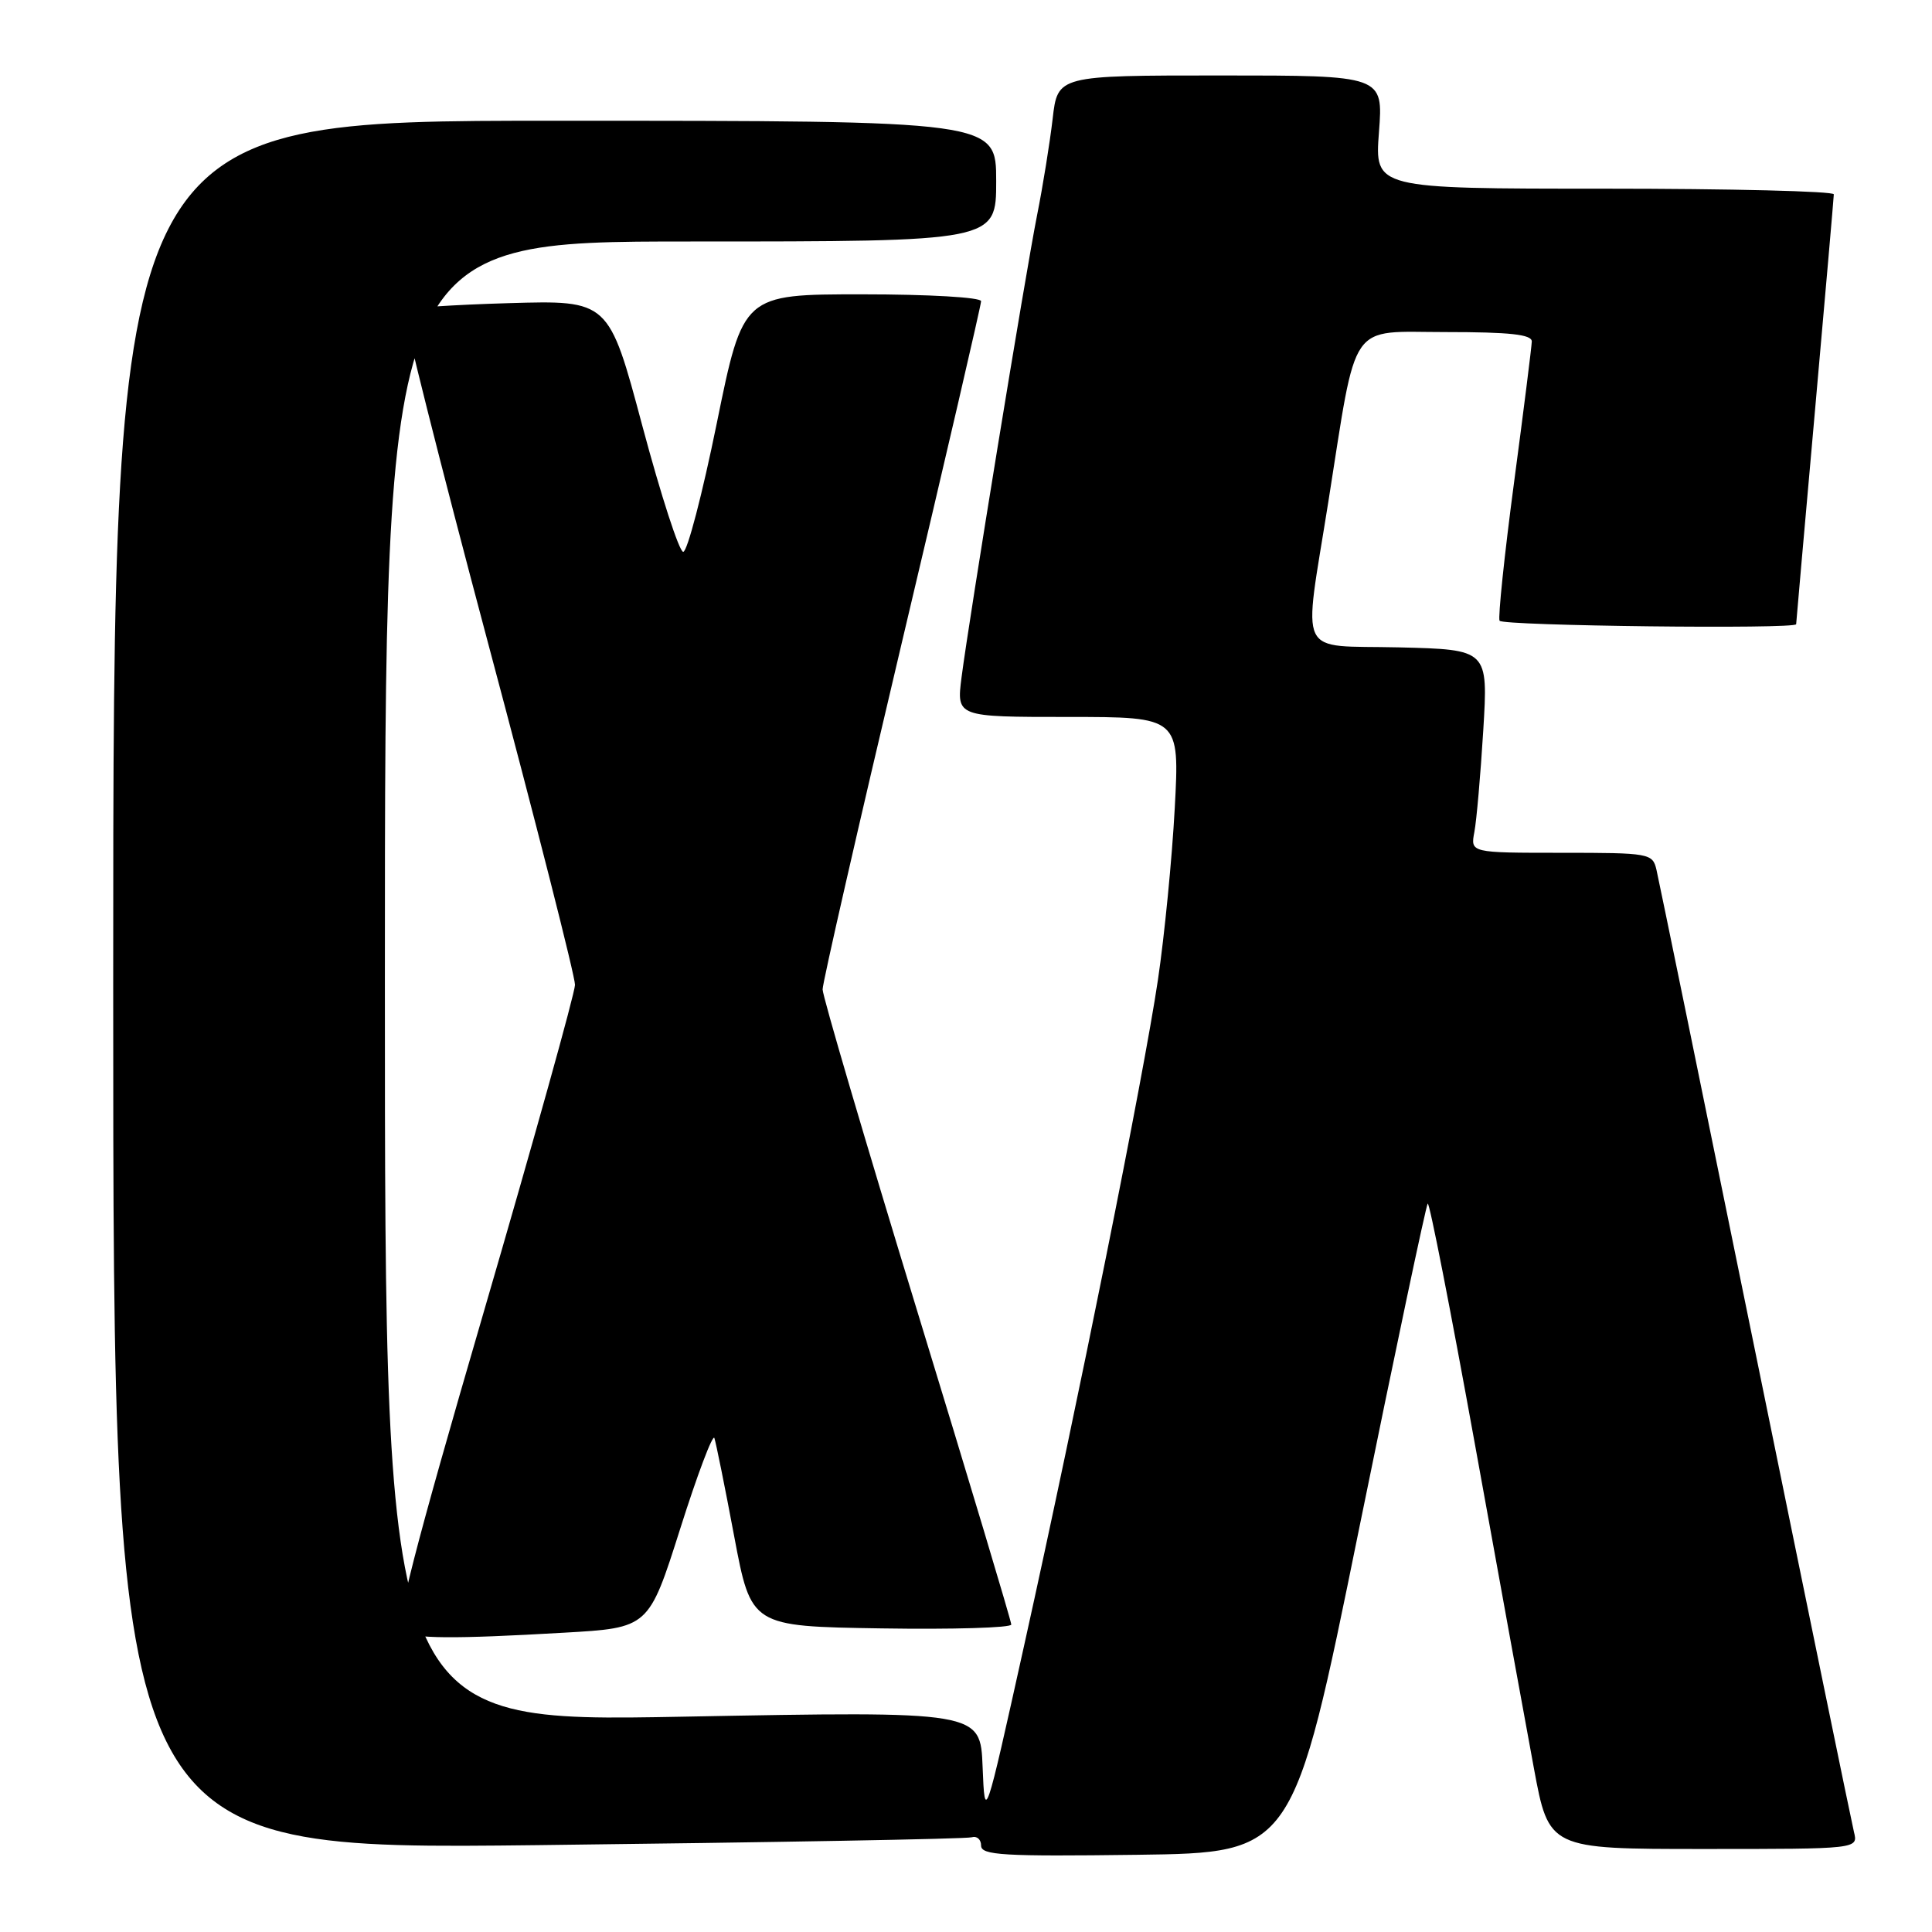 <?xml version="1.0" encoding="UTF-8" standalone="no"?>
<!DOCTYPE svg PUBLIC "-//W3C//DTD SVG 1.1//EN" "http://www.w3.org/Graphics/SVG/1.1/DTD/svg11.dtd" >
<svg xmlns="http://www.w3.org/2000/svg" xmlns:xlink="http://www.w3.org/1999/xlink" version="1.1" viewBox="0 0 256 256">
 <g >
 <path fill="currentColor"
d=" M 180.06 202.70 C 184.85 179.16 188.96 159.71 189.18 159.48 C 189.41 159.26 192.21 173.57 195.42 191.29 C 198.62 209.00 202.14 228.34 203.24 234.25 C 205.23 245.00 205.23 245.00 225.72 245.00 C 246.22 245.00 246.22 245.00 245.66 242.75 C 245.36 241.51 239.46 212.82 232.56 179.00 C 225.67 145.18 219.78 116.49 219.49 115.25 C 218.98 113.07 218.58 113.00 206.90 113.00 C 194.84 113.00 194.84 113.00 195.36 110.25 C 195.65 108.74 196.18 102.68 196.54 96.78 C 197.19 86.07 197.19 86.07 185.34 85.78 C 171.65 85.46 172.67 87.56 176.01 66.50 C 179.88 42.07 178.55 44.00 191.58 44.00 C 200.07 44.00 202.99 44.32 202.97 45.25 C 202.95 45.94 201.89 54.38 200.61 64.00 C 199.33 73.62 198.48 81.84 198.70 82.25 C 199.08 82.93 238.00 83.39 238.00 82.71 C 238.00 82.55 239.12 69.84 240.49 54.46 C 241.86 39.08 242.98 26.16 242.99 25.75 C 242.99 25.34 229.31 25.00 212.58 25.00 C 182.15 25.00 182.15 25.00 182.72 17.50 C 183.29 10.00 183.29 10.00 161.72 10.00 C 140.14 10.00 140.14 10.00 139.48 15.75 C 139.11 18.91 138.19 24.65 137.42 28.50 C 135.82 36.59 128.41 81.97 127.41 89.75 C 126.74 95.00 126.74 95.00 141.52 95.00 C 156.31 95.00 156.31 95.00 155.66 107.10 C 155.30 113.76 154.30 123.99 153.43 129.85 C 151.52 142.67 142.88 185.68 135.71 218.00 C 130.50 241.50 130.50 241.50 130.20 234.12 C 129.91 226.73 129.91 226.73 90.45 227.47 C 51.00 228.21 51.00 228.21 51.00 130.10 C 51.00 32.00 51.00 32.00 91.50 32.00 C 132.00 32.00 132.00 32.00 132.00 24.00 C 132.00 16.00 132.00 16.00 73.50 16.00 C 15.00 16.00 15.00 16.00 15.00 130.57 C 15.00 245.13 15.00 245.13 71.25 244.49 C 102.19 244.13 128.06 243.67 128.75 243.45 C 129.44 243.24 130.00 243.73 130.00 244.55 C 130.00 245.83 132.91 246.00 150.68 245.77 C 171.36 245.50 171.36 245.50 180.06 202.70 Z  M 74.73 216.34 C 85.96 215.70 85.96 215.70 90.12 202.60 C 92.40 195.39 94.45 189.97 94.66 190.55 C 94.86 191.13 96.05 196.98 97.28 203.55 C 99.53 215.50 99.53 215.50 116.77 215.77 C 126.24 215.92 134.00 215.69 134.00 215.26 C 134.00 214.82 128.38 196.08 121.50 173.60 C 114.63 151.12 109.00 132.00 109.00 131.10 C 109.00 130.20 113.73 109.52 119.50 85.14 C 125.28 60.77 130.00 40.41 130.00 39.91 C 130.00 39.40 123.07 39.00 114.23 39.00 C 98.46 39.00 98.46 39.00 94.98 56.07 C 93.07 65.45 91.07 73.13 90.53 73.12 C 90.00 73.12 87.57 65.61 85.12 56.45 C 80.67 39.78 80.67 39.78 67.39 40.17 C 60.09 40.38 53.87 40.80 53.58 41.09 C 53.28 41.39 58.26 61.17 64.63 85.06 C 71.01 108.95 76.21 129.40 76.19 130.50 C 76.17 131.60 70.72 151.15 64.07 173.94 C 54.87 205.47 52.28 215.56 53.24 216.17 C 54.78 217.15 60.06 217.19 74.73 216.34 Z "/>
</g>
</svg>